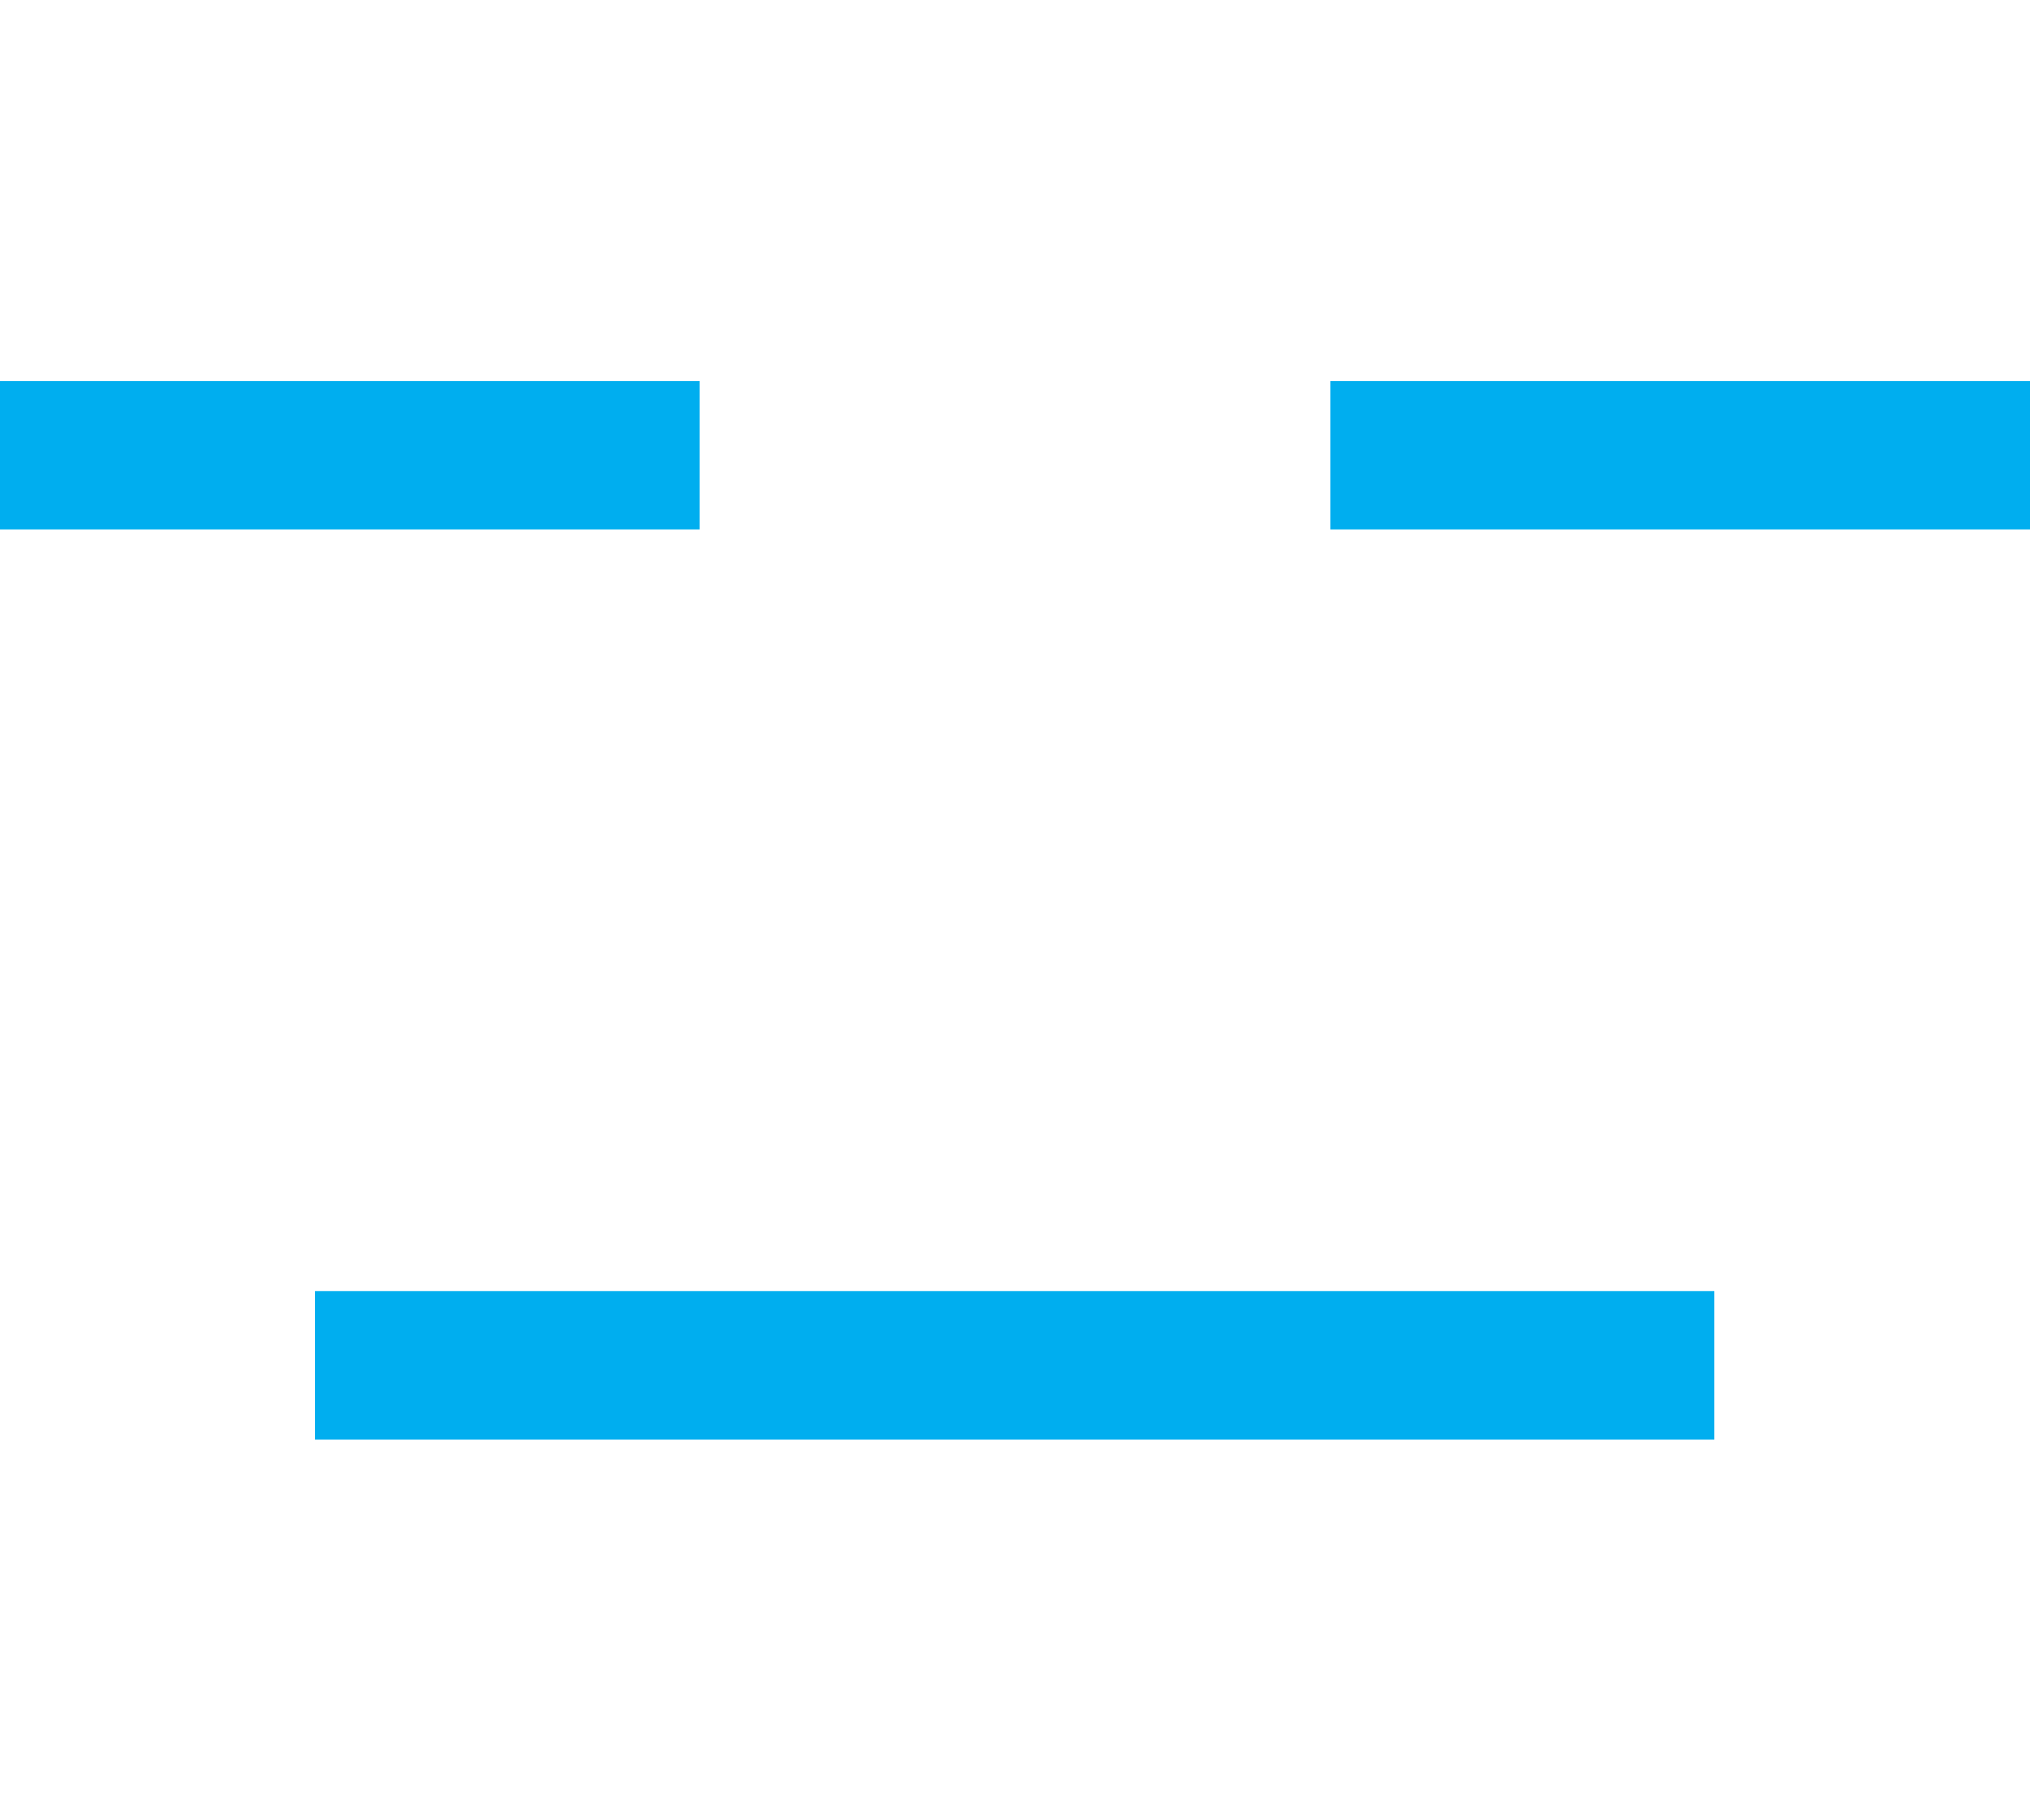 <?xml version="1.0" encoding="utf-8"?>
<!-- Generator: Adobe Illustrator 14.0.0, SVG Export Plug-In  -->
<!DOCTYPE svg PUBLIC "-//W3C//DTD SVG 1.1//EN" "http://www.w3.org/Graphics/SVG/1.1/DTD/svg11.dtd">
<svg version="1.1"
	 xmlns="http://www.w3.org/2000/svg" xmlns:xlink="http://www.w3.org/1999/xlink" xmlns:a="http://ns.adobe.com/AdobeSVGViewerExtensions/3.0/"
	 x="0px" y="0px" width="6.688px" height="5.996px" viewBox="0 0 6.688 5.996" enable-background="new 0 0 6.688 5.996"
	 xml:space="preserve">
<defs>
</defs>
<rect fill="none" width="6.688" height="5.996"/>
<rect x="1.038" y="4.253" fill="#00AEEF" width="4.61" height="0.489"/>
<rect y="1.255" fill="#00AEEF" width="2.305" height="0.489"/>
<rect x="4.383" y="1.255" fill="#00AEEF" width="2.305" height="0.489"/>
<rect fill="none" width="6.688" height="5.996"/>
</svg>
